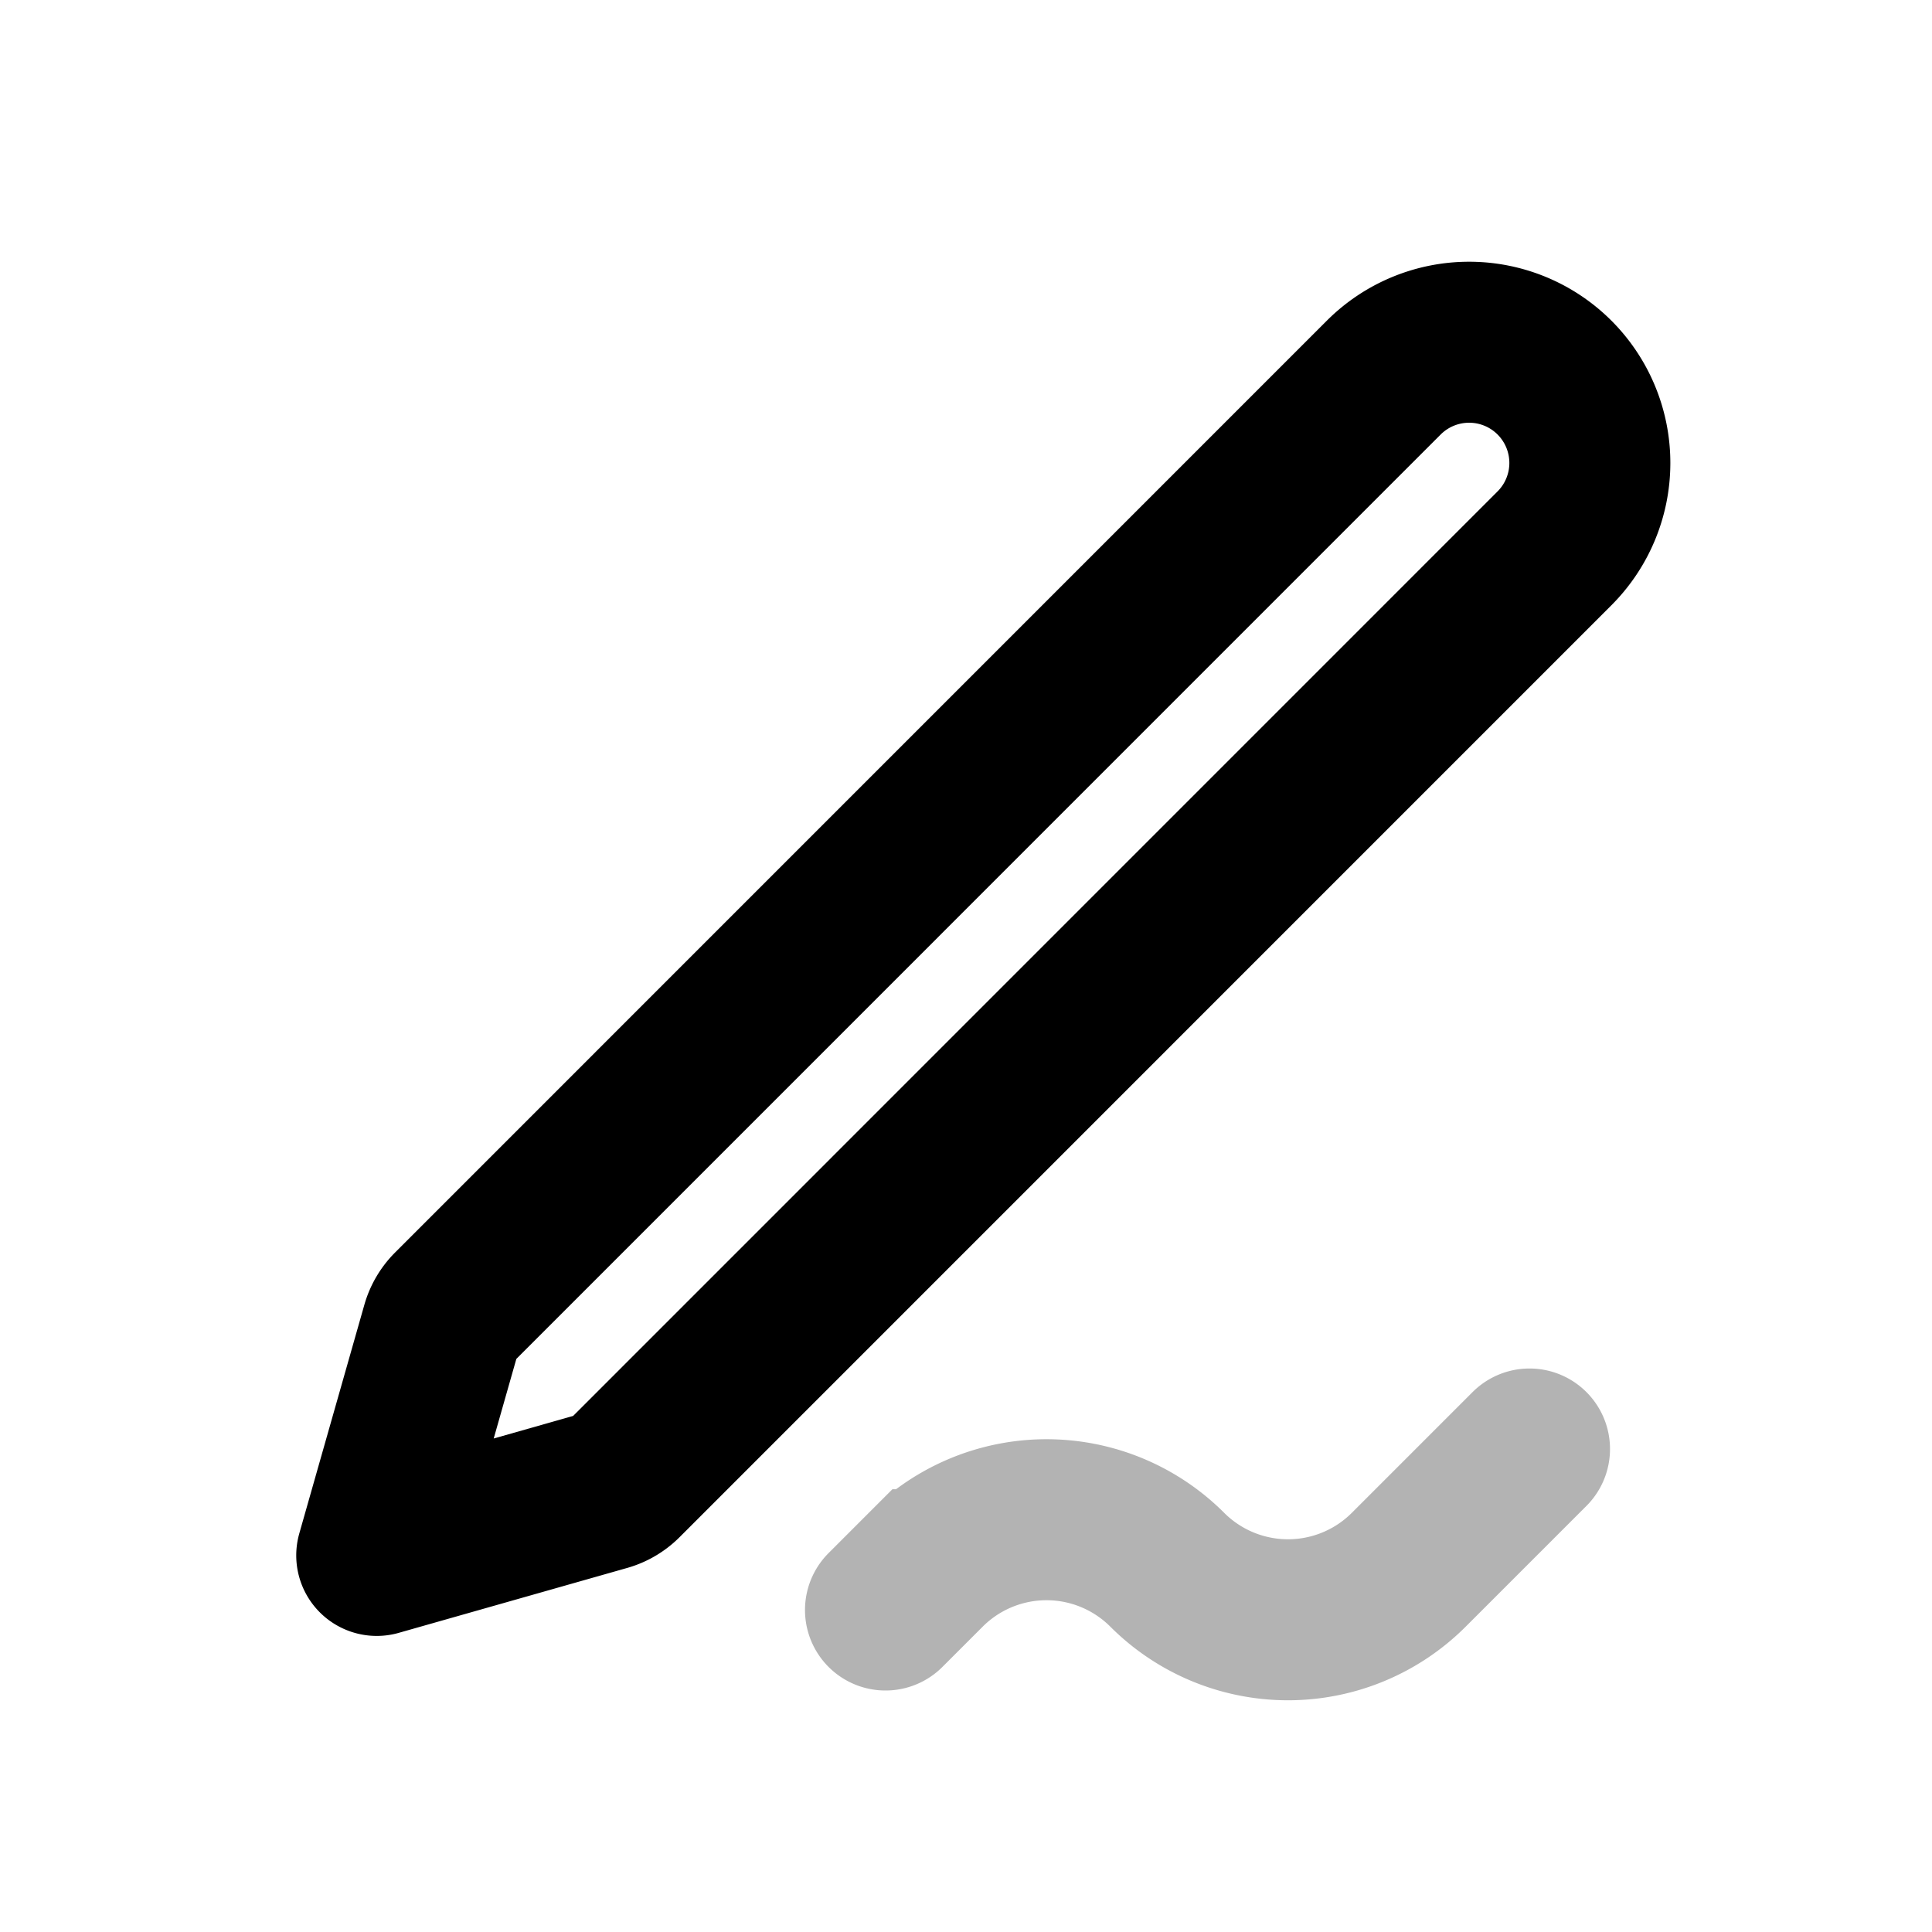 <svg xmlns="http://www.w3.org/2000/svg" width="24" height="24" fill="none">
    <path stroke="currentColor" stroke-linecap="round" stroke-width="2" d="m11 20 .5-.5a2.121 2.121 0 0 1 3 0v0a2.121 2.121 0 0 0 3 0L19 18" opacity=".3"/>
    <path stroke="currentColor" stroke-linecap="round" stroke-linejoin="round" stroke-width="2" d="M17.19 4.69a1.5 1.5 0 0 1 2.12 0v0a1.5 1.5 0 0 1 0 2.122L7.736 18.387a.5.5 0 0 1-.216.128l-2.84.807.808-2.84a.5.5 0 0 1 .127-.216z"/>
</svg>